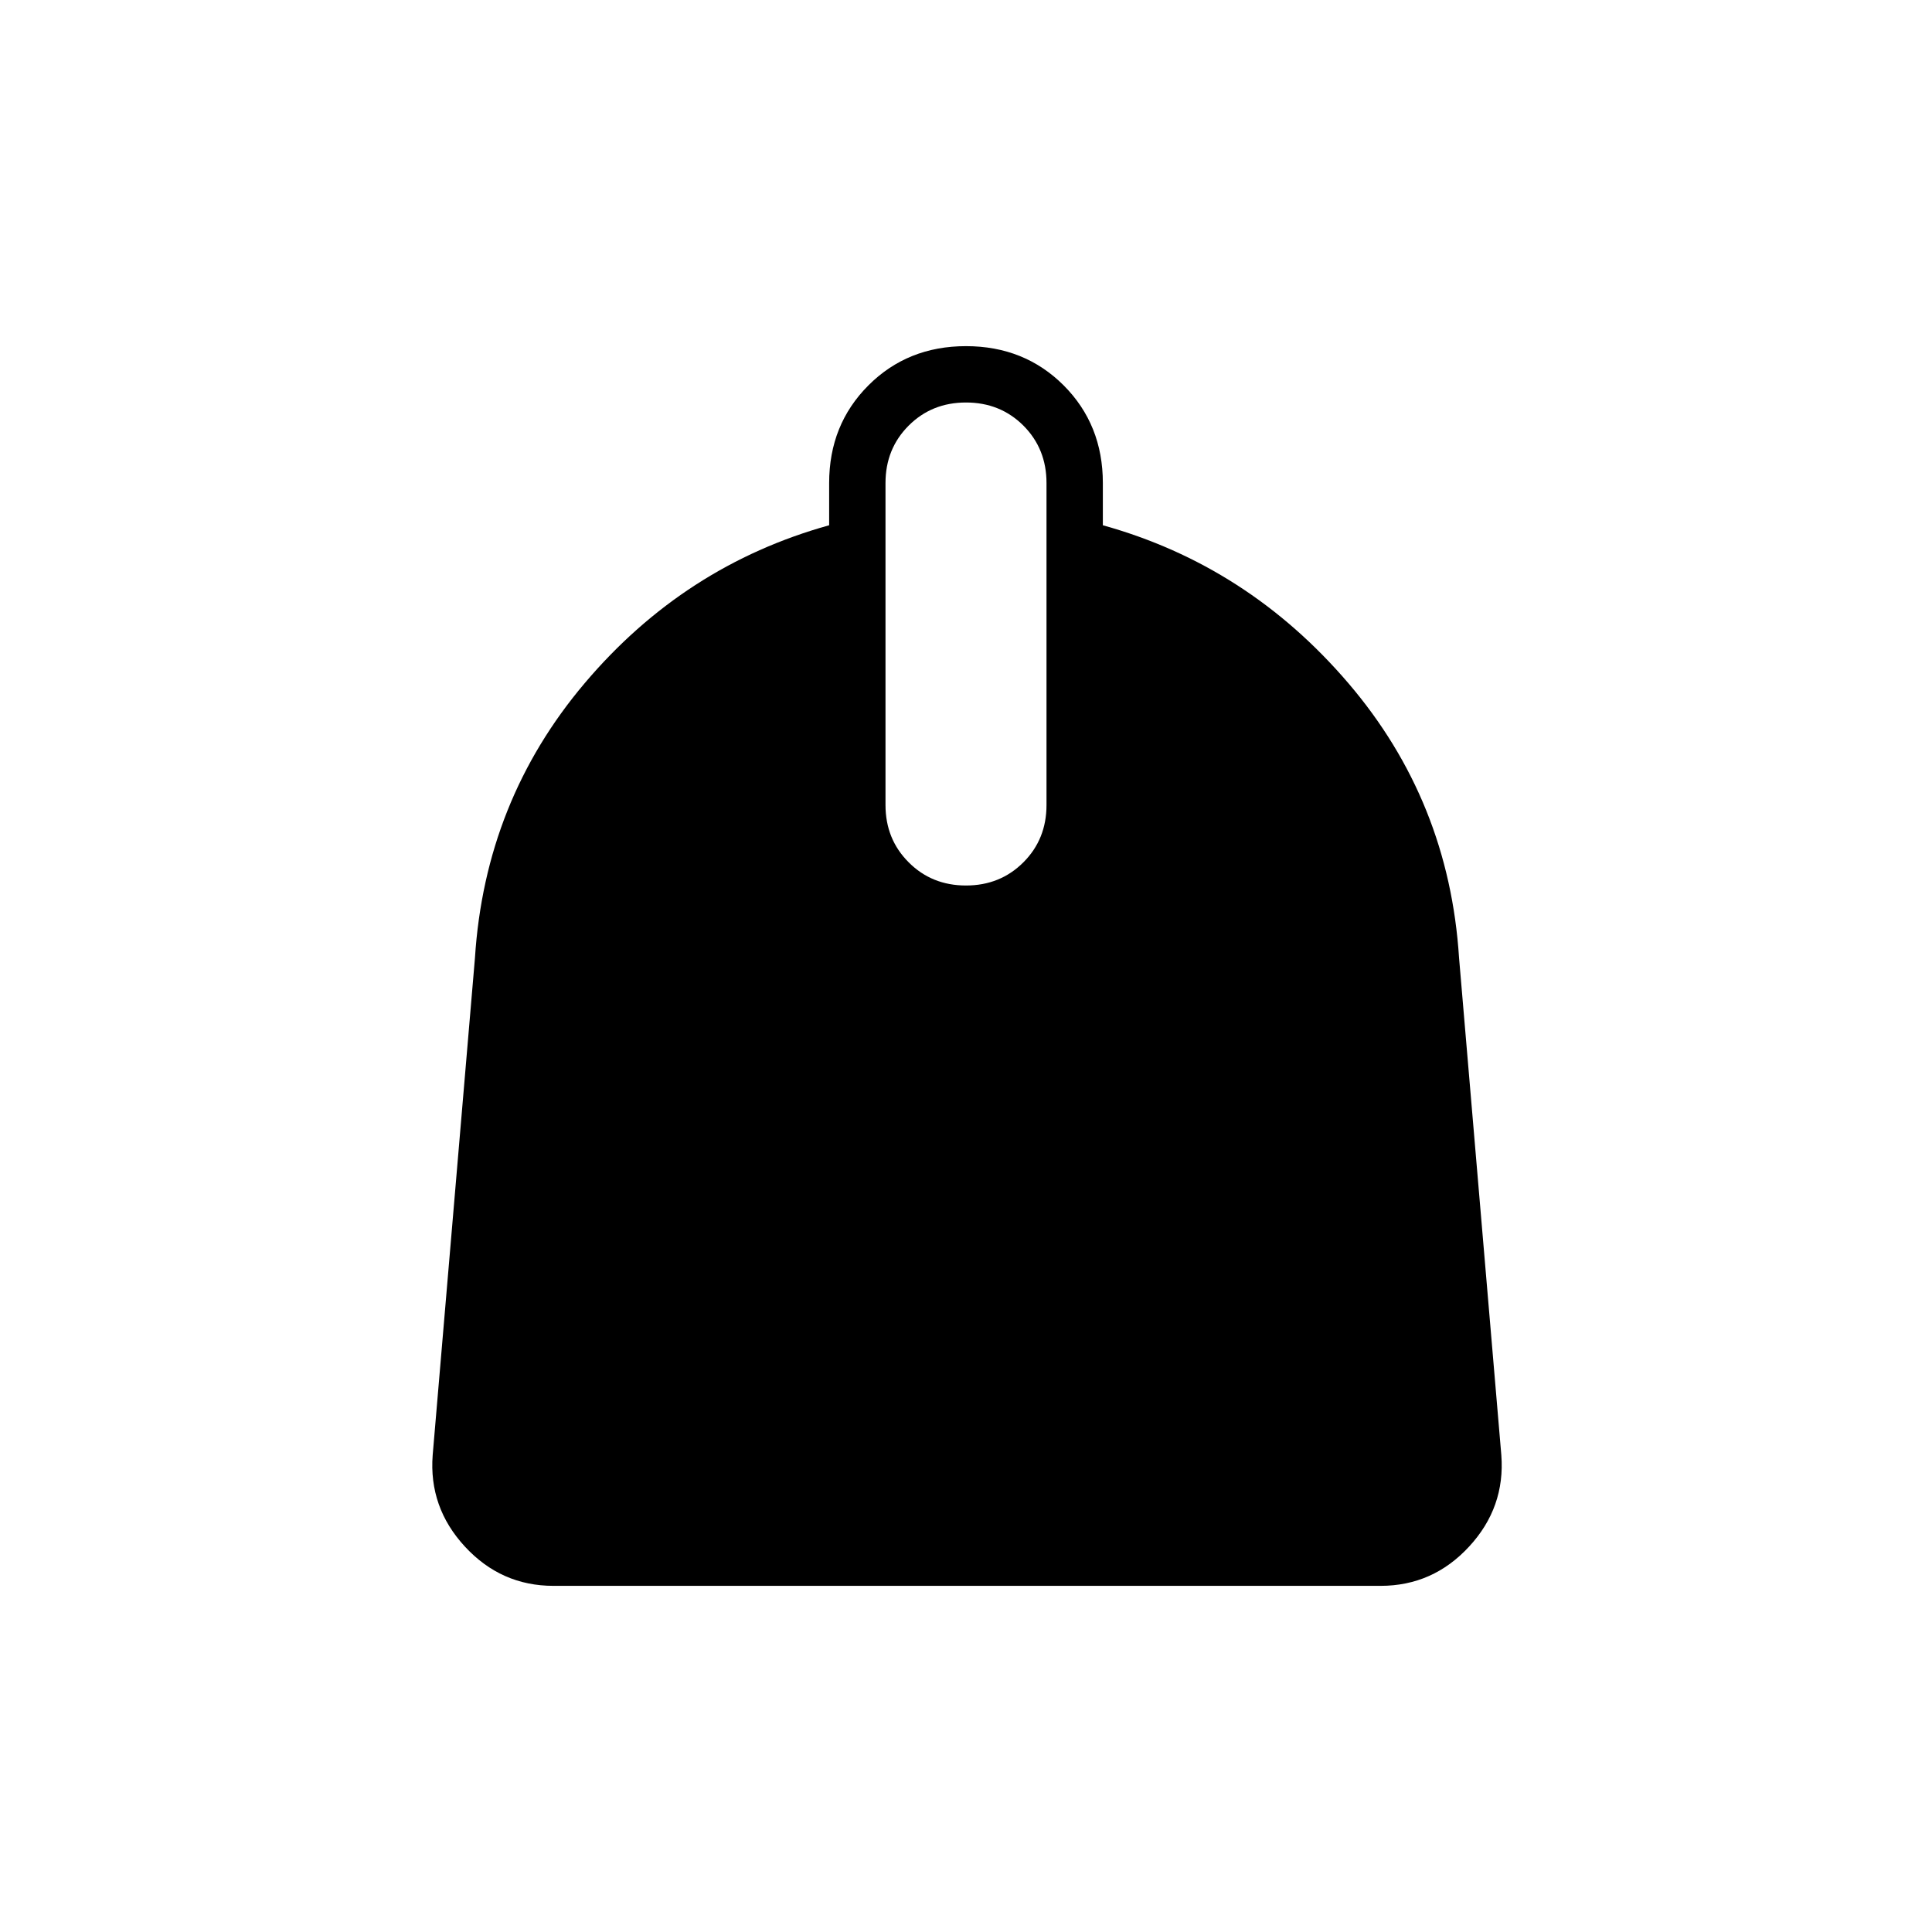 <svg xmlns="http://www.w3.org/2000/svg" height="24" width="24"><path d="M6.875 19.7q-.65 0-1.1-.488-.45-.487-.4-1.137L5.9 11.9q.125-1.95 1.363-3.413Q8.5 7.025 10.3 6.525V6q0-.725.488-1.213Q11.275 4.3 12 4.3t1.213.487Q13.7 5.275 13.7 6v.525q1.8.5 3.05 1.962Q18 9.95 18.125 11.9l.525 6.175q.05.65-.4 1.137-.45.488-1.1.488ZM12 11q.425 0 .713-.288Q13 10.425 13 10V6q0-.425-.287-.713Q12.425 5 12 5t-.712.287Q11 5.575 11 6v4q0 .425.288.712.287.288.712.288Z"/></svg>